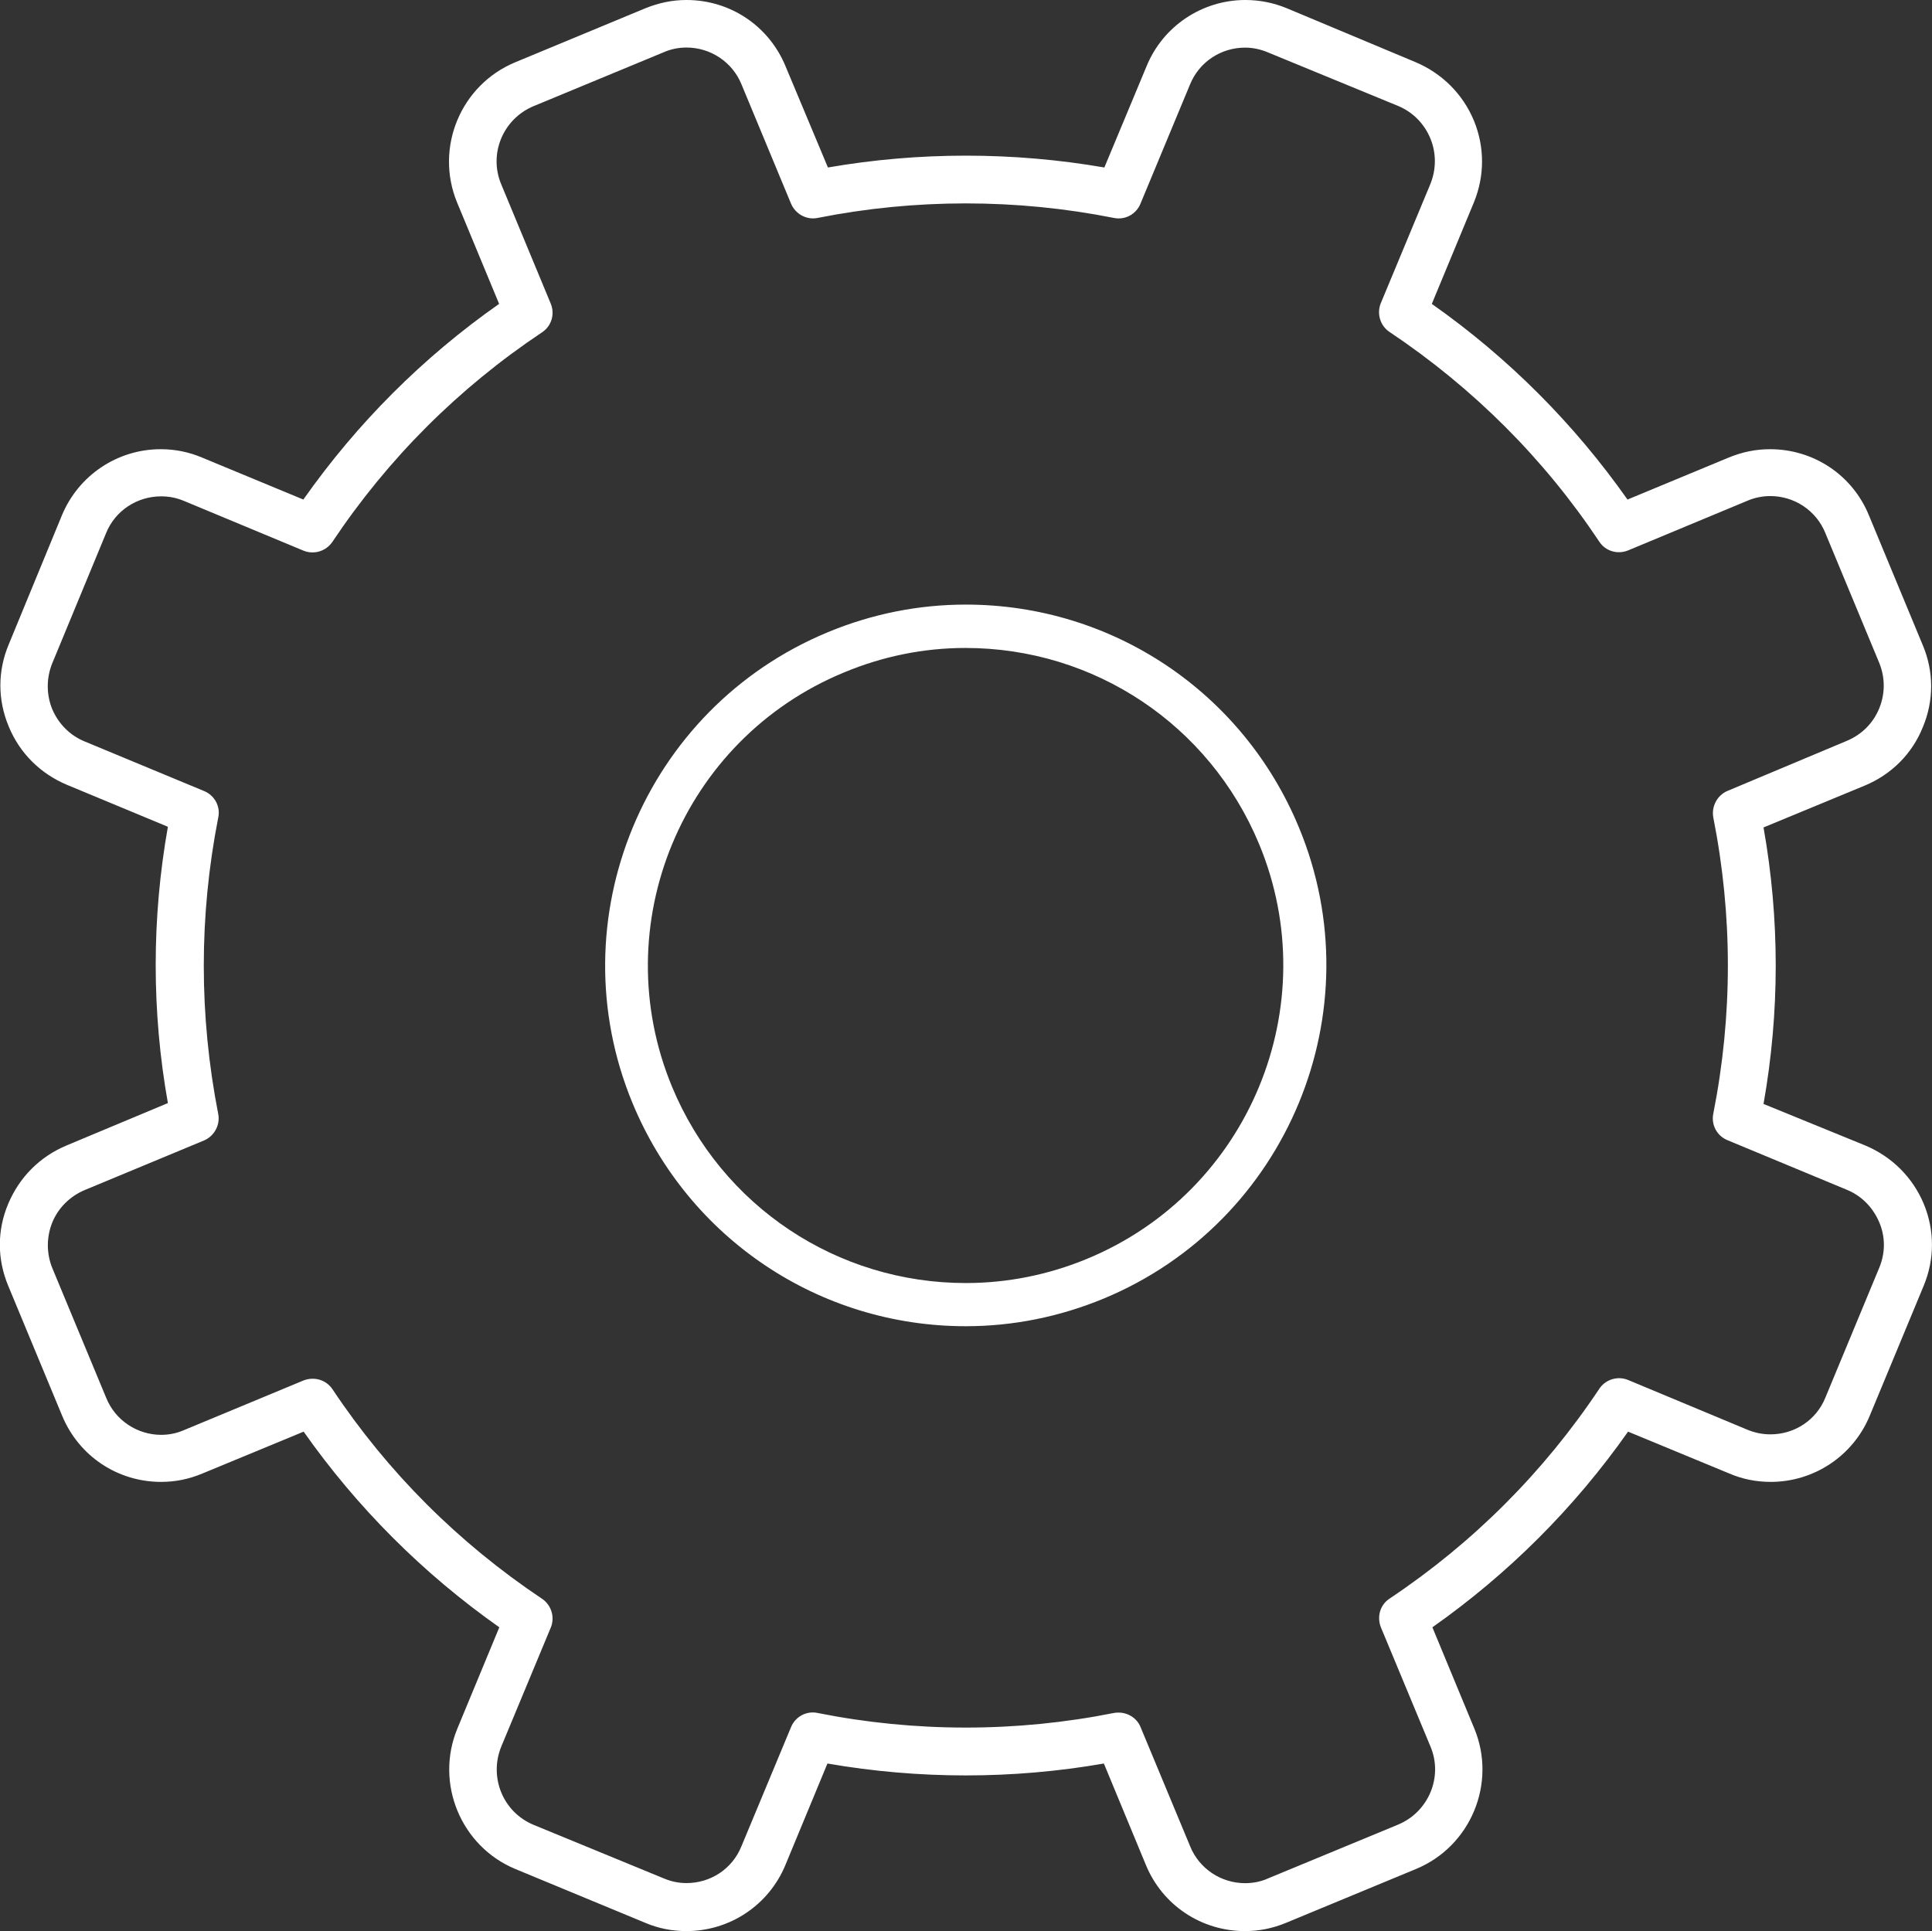 <?xml version="1.0" encoding="utf-8"?>
<!-- Generator: Adobe Illustrator 16.0.0, SVG Export Plug-In . SVG Version: 6.00 Build 0)  -->
<!DOCTYPE svg PUBLIC "-//W3C//DTD SVG 1.1//EN" "http://www.w3.org/Graphics/SVG/1.1/DTD/svg11.dtd">
<svg version="1.1" id="Layer_1" xmlns="http://www.w3.org/2000/svg" xmlns:xlink="http://www.w3.org/1999/xlink" x="0px" y="0px"
	 width="19.954px" height="19.946px" viewBox="0 0 19.954 19.946" enable-background="new 0 0 19.954 19.946" xml:space="preserve">
<rect x="0" y="0" width="19.954" height="19.946" fill="#333333" stroke="none"/>
<g>
	<g>
		<g>
			<path fill="#FFFFFF" d="M19.869,12.435c-0.115-0.274-0.328-0.486-0.602-0.602l-1.053-0.43c0.168-0.949,0.168-1.91,0-2.856
				l1.047-0.433c0.275-0.115,0.488-0.328,0.598-0.602c0.115-0.274,0.115-0.573,0-0.847l-0.557-1.343
				C19.131,4.905,18.73,4.64,18.281,4.64c-0.148,0-0.287,0.029-0.426,0.086L16.809,5.16c-0.553-0.785-1.232-1.466-2.021-2.021
				l0.434-1.047c0.113-0.275,0.113-0.574,0-0.848c-0.115-0.274-0.328-0.486-0.602-0.602l-1.33-0.557C13.154,0.029,13.01,0,12.863,0
				c-0.449,0-0.852,0.271-1.021,0.684L11.406,1.73c-0.945-0.163-1.914-0.163-2.855,0L8.113,0.684C7.941,0.267,7.541,0,7.09,0
				C6.943,0,6.805,0.029,6.664,0.086L5.322,0.643C4.758,0.877,4.488,1.526,4.721,2.092l0.434,1.047
				C4.369,3.69,3.689,4.37,3.133,5.16L2.086,4.726C1.951,4.669,1.809,4.64,1.66,4.64c-0.449,0-0.85,0.271-1.021,0.684L0.09,6.657
				c-0.115,0.274-0.115,0.572,0,0.847c0.113,0.275,0.326,0.487,0.602,0.603L1.734,8.54c-0.168,0.948-0.168,1.91,0,2.854
				l-1.047,0.438c-0.275,0.115-0.486,0.327-0.602,0.602s-0.115,0.572,0,0.848l0.557,1.342c0.172,0.416,0.572,0.683,1.021,0.683
				c0.148,0,0.287-0.028,0.426-0.086l1.047-0.433c0.553,0.785,1.232,1.465,2.021,2.021l-0.434,1.048
				c-0.232,0.563,0.037,1.214,0.598,1.448l1.342,0.556c0.135,0.058,0.279,0.086,0.426,0.086c0.451,0,0.852-0.27,1.023-0.683
				l0.434-1.048c0.945,0.164,1.914,0.164,2.855,0l0.434,1.048c0.172,0.417,0.574,0.683,1.023,0.683c0.146,0,0.287-0.028,0.426-0.086
				l1.342-0.556c0.564-0.234,0.834-0.885,0.602-1.448l-0.434-1.048c0.785-0.553,1.465-1.231,2.021-2.021l1.047,0.433
				c0.135,0.058,0.279,0.086,0.426,0.086c0.449,0,0.852-0.27,1.023-0.683l0.557-1.342C19.982,13.007,19.982,12.709,19.869,12.435
				L19.869,12.435z M19.41,13.093l-0.557,1.343c-0.094,0.233-0.318,0.38-0.568,0.38c-0.082,0-0.16-0.016-0.238-0.048l-1.23-0.513
				c-0.107-0.045-0.234-0.008-0.299,0.09c-0.576,0.864-1.305,1.592-2.164,2.166c-0.1,0.064-0.135,0.188-0.092,0.298l0.512,1.231
				c0.133,0.314-0.02,0.676-0.334,0.807l-1.344,0.556c-0.072,0.033-0.154,0.049-0.236,0.049c-0.25,0-0.475-0.151-0.568-0.381
				l-0.512-1.231c-0.037-0.093-0.131-0.15-0.225-0.15c-0.018,0-0.033,0-0.051,0.004c-1.006,0.201-2.053,0.201-3.059,0
				c-0.115-0.025-0.23,0.037-0.275,0.146L7.658,19.07c-0.094,0.234-0.318,0.381-0.568,0.381c-0.082,0-0.158-0.016-0.236-0.049
				L5.512,18.85c-0.316-0.131-0.463-0.489-0.336-0.806l0.512-1.231c0.045-0.106,0.008-0.233-0.09-0.299
				c-0.863-0.577-1.592-1.305-2.164-2.164c-0.066-0.098-0.189-0.134-0.301-0.09l-1.23,0.511c-0.074,0.033-0.156,0.05-0.238,0.05
				c-0.248,0-0.475-0.151-0.568-0.382l-0.557-1.341c-0.061-0.151-0.061-0.319,0-0.471c0.062-0.151,0.182-0.27,0.336-0.335
				l1.232-0.512c0.105-0.045,0.168-0.16,0.146-0.273c-0.199-1.017-0.199-2.047,0-3.062c0.025-0.114-0.037-0.229-0.146-0.274
				L0.875,7.659c-0.15-0.061-0.27-0.18-0.336-0.335c-0.061-0.151-0.061-0.319,0-0.471l0.557-1.347
				c0.094-0.232,0.32-0.379,0.568-0.379c0.082,0,0.16,0.015,0.238,0.048l1.23,0.512c0.107,0.045,0.234,0.009,0.301-0.09
				C4.01,4.733,4.738,4.007,5.598,3.433c0.098-0.065,0.135-0.188,0.09-0.297L5.176,1.902c-0.131-0.314,0.02-0.675,0.336-0.806
				L6.854,0.54C6.926,0.508,7.008,0.491,7.09,0.491c0.25,0,0.475,0.151,0.568,0.38L8.17,2.104C8.215,2.21,8.33,2.275,8.445,2.251
				c1.006-0.2,2.053-0.2,3.059,0c0.115,0.024,0.23-0.037,0.275-0.147l0.512-1.232c0.094-0.231,0.318-0.38,0.568-0.38
				c0.082,0,0.16,0.017,0.236,0.049l1.344,0.553c0.15,0.062,0.27,0.181,0.334,0.336c0.062,0.15,0.062,0.318,0,0.471l-0.512,1.231
				c-0.043,0.105-0.008,0.233,0.092,0.298c0.863,0.578,1.592,1.305,2.164,2.164c0.064,0.099,0.188,0.136,0.299,0.091l1.23-0.512
				c0.074-0.032,0.156-0.049,0.238-0.049c0.25,0,0.475,0.151,0.568,0.381l0.557,1.342c0.062,0.152,0.062,0.318,0,0.47
				s-0.18,0.271-0.336,0.336l-1.23,0.516c-0.107,0.045-0.168,0.159-0.148,0.274c0.201,1.015,0.201,2.046,0,3.061
				c-0.023,0.114,0.037,0.229,0.148,0.274l1.23,0.511c0.152,0.062,0.27,0.181,0.336,0.336C19.473,12.774,19.473,12.941,19.41,13.093
				L19.41,13.093z M19.41,13.093"/>
		</g>
		<path fill="#FFFFFF" d="M13.416,8.548c-0.578-1.398-1.928-2.303-3.441-2.303c-0.488,0-0.969,0.096-1.424,0.285
			C6.652,7.316,5.748,9.5,6.533,11.395c0.58,1.399,1.93,2.304,3.441,2.304c0.49,0,0.969-0.097,1.424-0.285
			C13.297,12.626,14.201,10.442,13.416,8.548L13.416,8.548z M11.229,13.002c-0.4,0.166-0.824,0.251-1.254,0.251
			c-1.33,0-2.521-0.793-3.033-2.025C6.248,9.557,7.045,7.636,8.717,6.946c0.4-0.167,0.824-0.253,1.254-0.253
			c1.332,0,2.521,0.794,3.033,2.025C13.697,10.388,12.9,12.311,11.229,13.002L11.229,13.002z M11.229,13.002"/>
	</g>
</g>
</svg>
